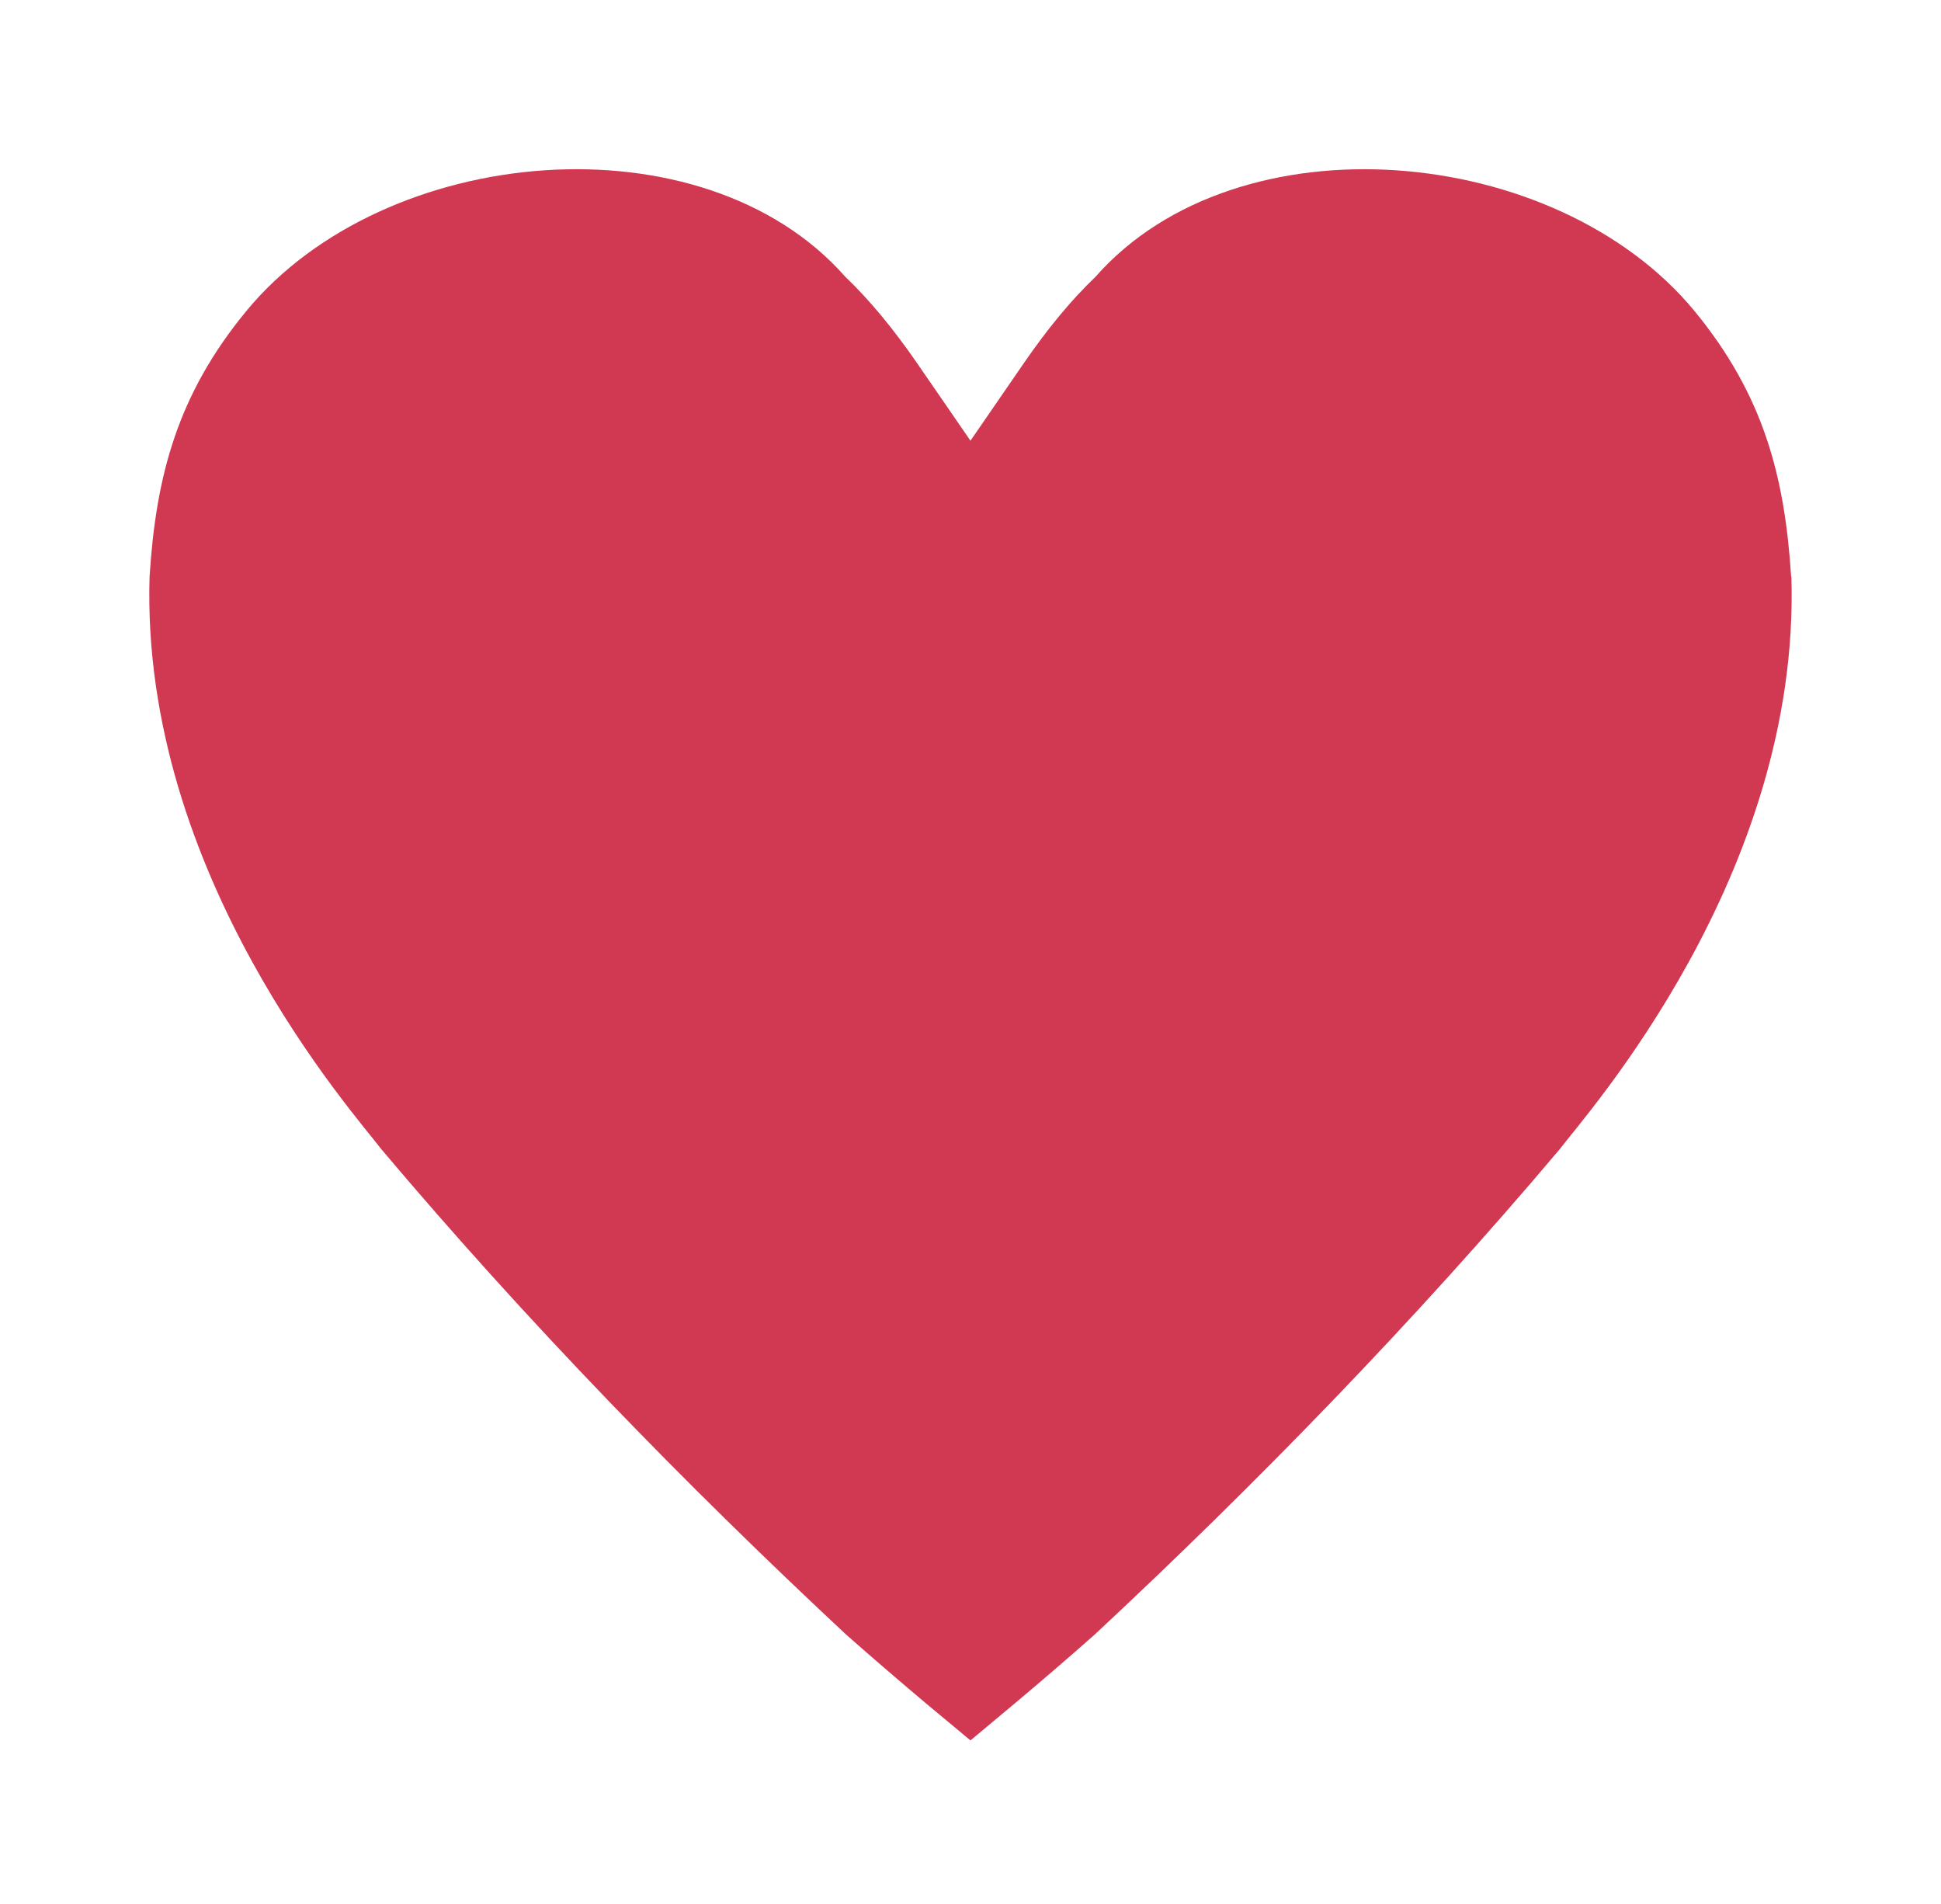 <svg width="52" height="51" viewBox="0 0 52 51" fill="none" xmlns="http://www.w3.org/2000/svg">
<g filter="url(#filter0_d)">
<path d="M47.985 11.449C47.815 8.761 47.245 6.578 45.394 4.329C41.685 -0.166 33.162 -0.915 29.35 3.413C28.684 4.05 28.057 4.816 27.426 5.732L25.999 7.805L24.572 5.732C23.939 4.816 23.31 4.049 22.645 3.413C18.83 -0.915 10.307 -0.167 6.601 4.329C4.747 6.578 4.177 8.761 4.007 11.449C3.766 19.439 9.502 25.838 10.21 26.776C14.103 31.392 18.35 35.758 22.663 39.78C23.443 40.47 24.117 41.045 24.791 41.614C25.197 41.949 25.597 42.287 25.999 42.62C26.401 42.287 26.8 41.949 27.203 41.614C27.88 41.045 28.554 40.47 29.332 39.78C33.646 35.758 37.894 31.395 41.791 26.776C42.499 25.838 48.236 19.439 47.992 11.449" fill="#D13852"/>
</g>
<defs>
<filter id="filter0_d" x="0" y="0.533" width="52" height="50.087" filterUnits="userSpaceOnUse" color-interpolation-filters="sRGB">
<feFlood flood-opacity="0" result="BackgroundImageFix"/>
<feColorMatrix in="SourceAlpha" type="matrix" values="0 0 0 0 0 0 0 0 0 0 0 0 0 0 0 0 0 0 127 0" result="hardAlpha"/>
<feOffset dy="4"/>
<feGaussianBlur stdDeviation="2"/>
<feComposite in2="hardAlpha" operator="out"/>
<feColorMatrix type="matrix" values="0 0 0 0 0 0 0 0 0 0 0 0 0 0 0 0 0 0 0.25 0"/>
<feBlend mode="normal" in2="BackgroundImageFix" result="effect1_dropShadow"/>
<feBlend mode="normal" in="SourceGraphic" in2="effect1_dropShadow" result="shape"/>
</filter>
</defs>
</svg>
